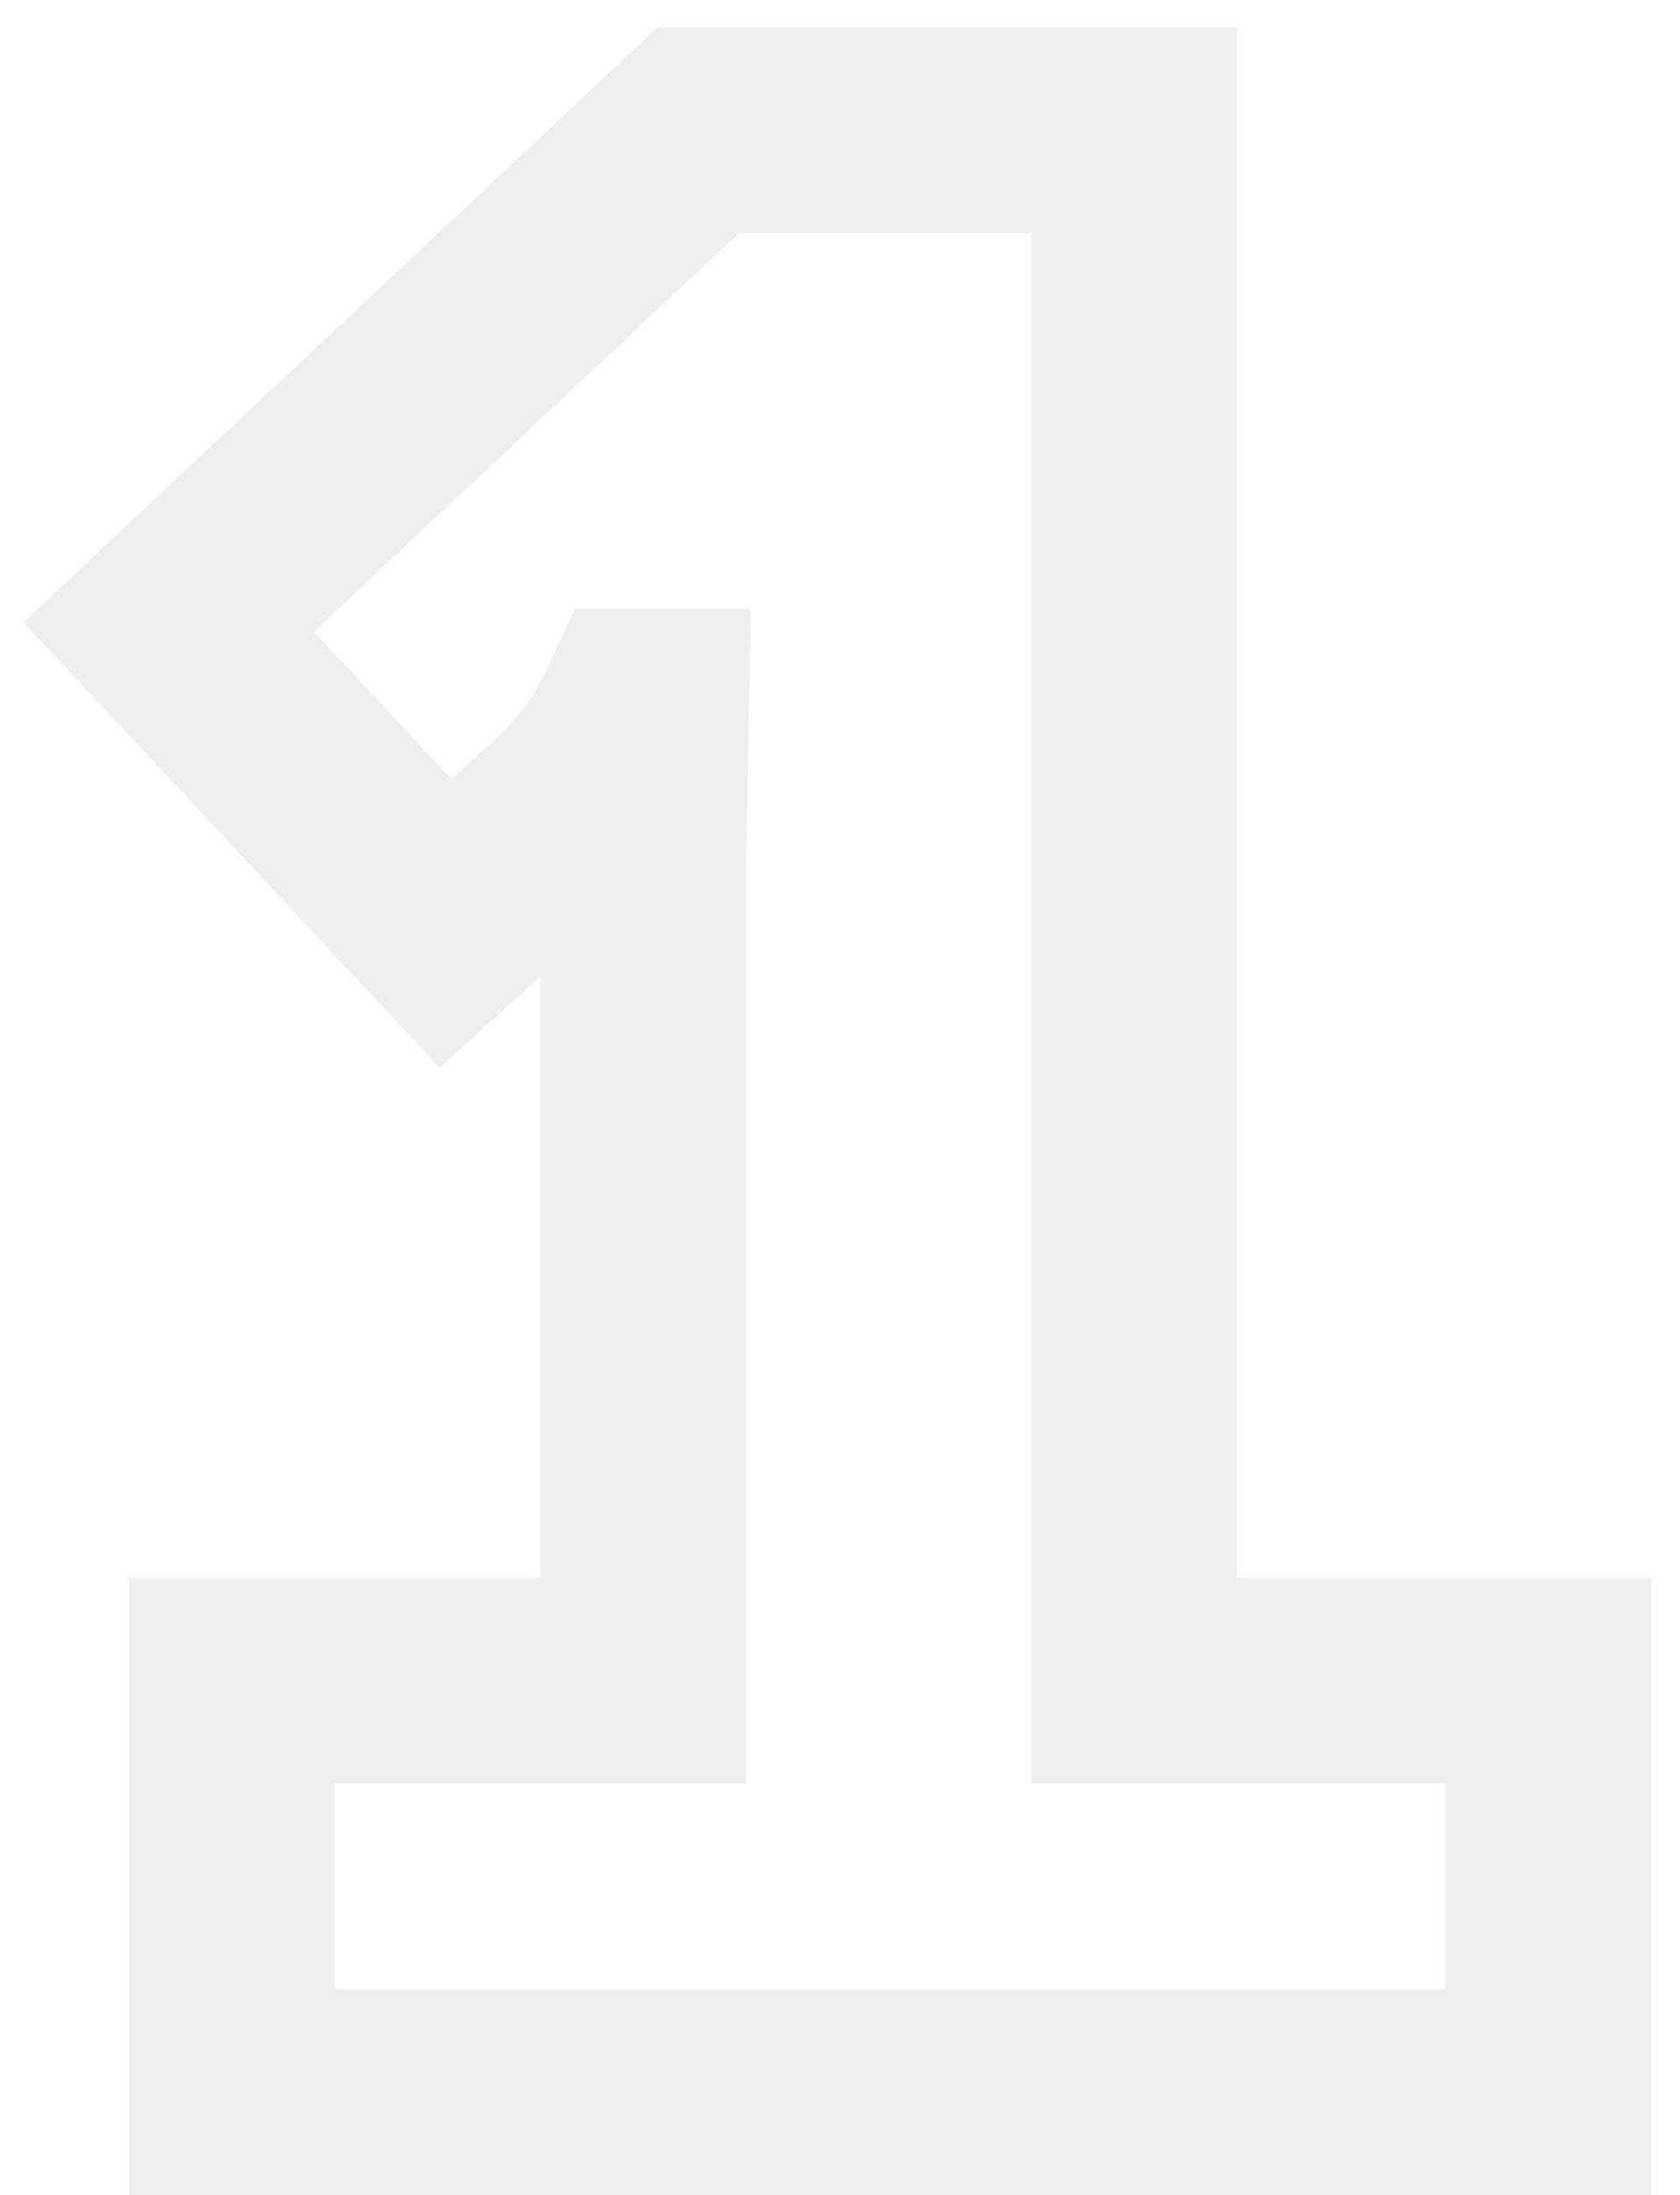 <svg width="49" height="64" viewBox="0 0 49 64" fill="none" xmlns="http://www.w3.org/2000/svg">
<path d="M45.16 61V64H48.16V61H45.16ZM45.16 49H48.16V46H45.16V49ZM33.08 49H30.08V52H33.08V49ZM33.08 3.8H36.08V0.8H33.08V3.8ZM20.36 3.8V0.8H19.173L18.308 1.612L20.36 3.8ZM4.92 18.28L2.868 16.092L0.683 18.141L2.729 20.329L4.92 18.28ZM13 26.92L10.809 28.969L12.827 31.127L15.015 29.142L13 26.92ZM16.44 23.8L18.455 26.022L18.465 26.013L18.475 26.004L16.44 23.8ZM18.68 20.76V17.76H16.761L15.956 19.503L18.68 20.76ZM18.84 20.76L21.84 20.814L21.895 17.76H18.84V20.76ZM18.76 25.16L15.761 25.105L15.76 25.133V25.16H18.76ZM18.76 49V52H21.76V49H18.76ZM6.76 49V46H3.76V49H6.76ZM6.76 61H3.76V64H6.76V61ZM48.16 61V49H42.16V61H48.16ZM45.16 46H33.08V52H45.16V46ZM36.08 49V3.8H30.08V49H36.08ZM33.08 0.8H20.36V6.8H33.08V0.8ZM18.308 1.612L2.868 16.092L6.972 20.468L22.412 5.988L18.308 1.612ZM2.729 20.329L10.809 28.969L15.191 24.871L7.111 16.231L2.729 20.329ZM15.015 29.142L18.455 26.022L14.425 21.578L10.985 24.698L15.015 29.142ZM18.475 26.004C19.808 24.773 20.761 23.41 21.404 22.017L15.956 19.503C15.639 20.19 15.152 20.907 14.405 21.596L18.475 26.004ZM18.68 23.76H18.84V17.76H18.68V23.76ZM15.841 20.706L15.761 25.105L21.759 25.215L21.84 20.814L15.841 20.706ZM15.76 25.16V49H21.76V25.16H15.76ZM18.76 46H6.76V52H18.76V46ZM3.76 49V61H9.76V49H3.76ZM6.76 64H45.16V58H6.76V64Z" fill="#C4C4C4" fill-opacity="0.3"/>
</svg>
